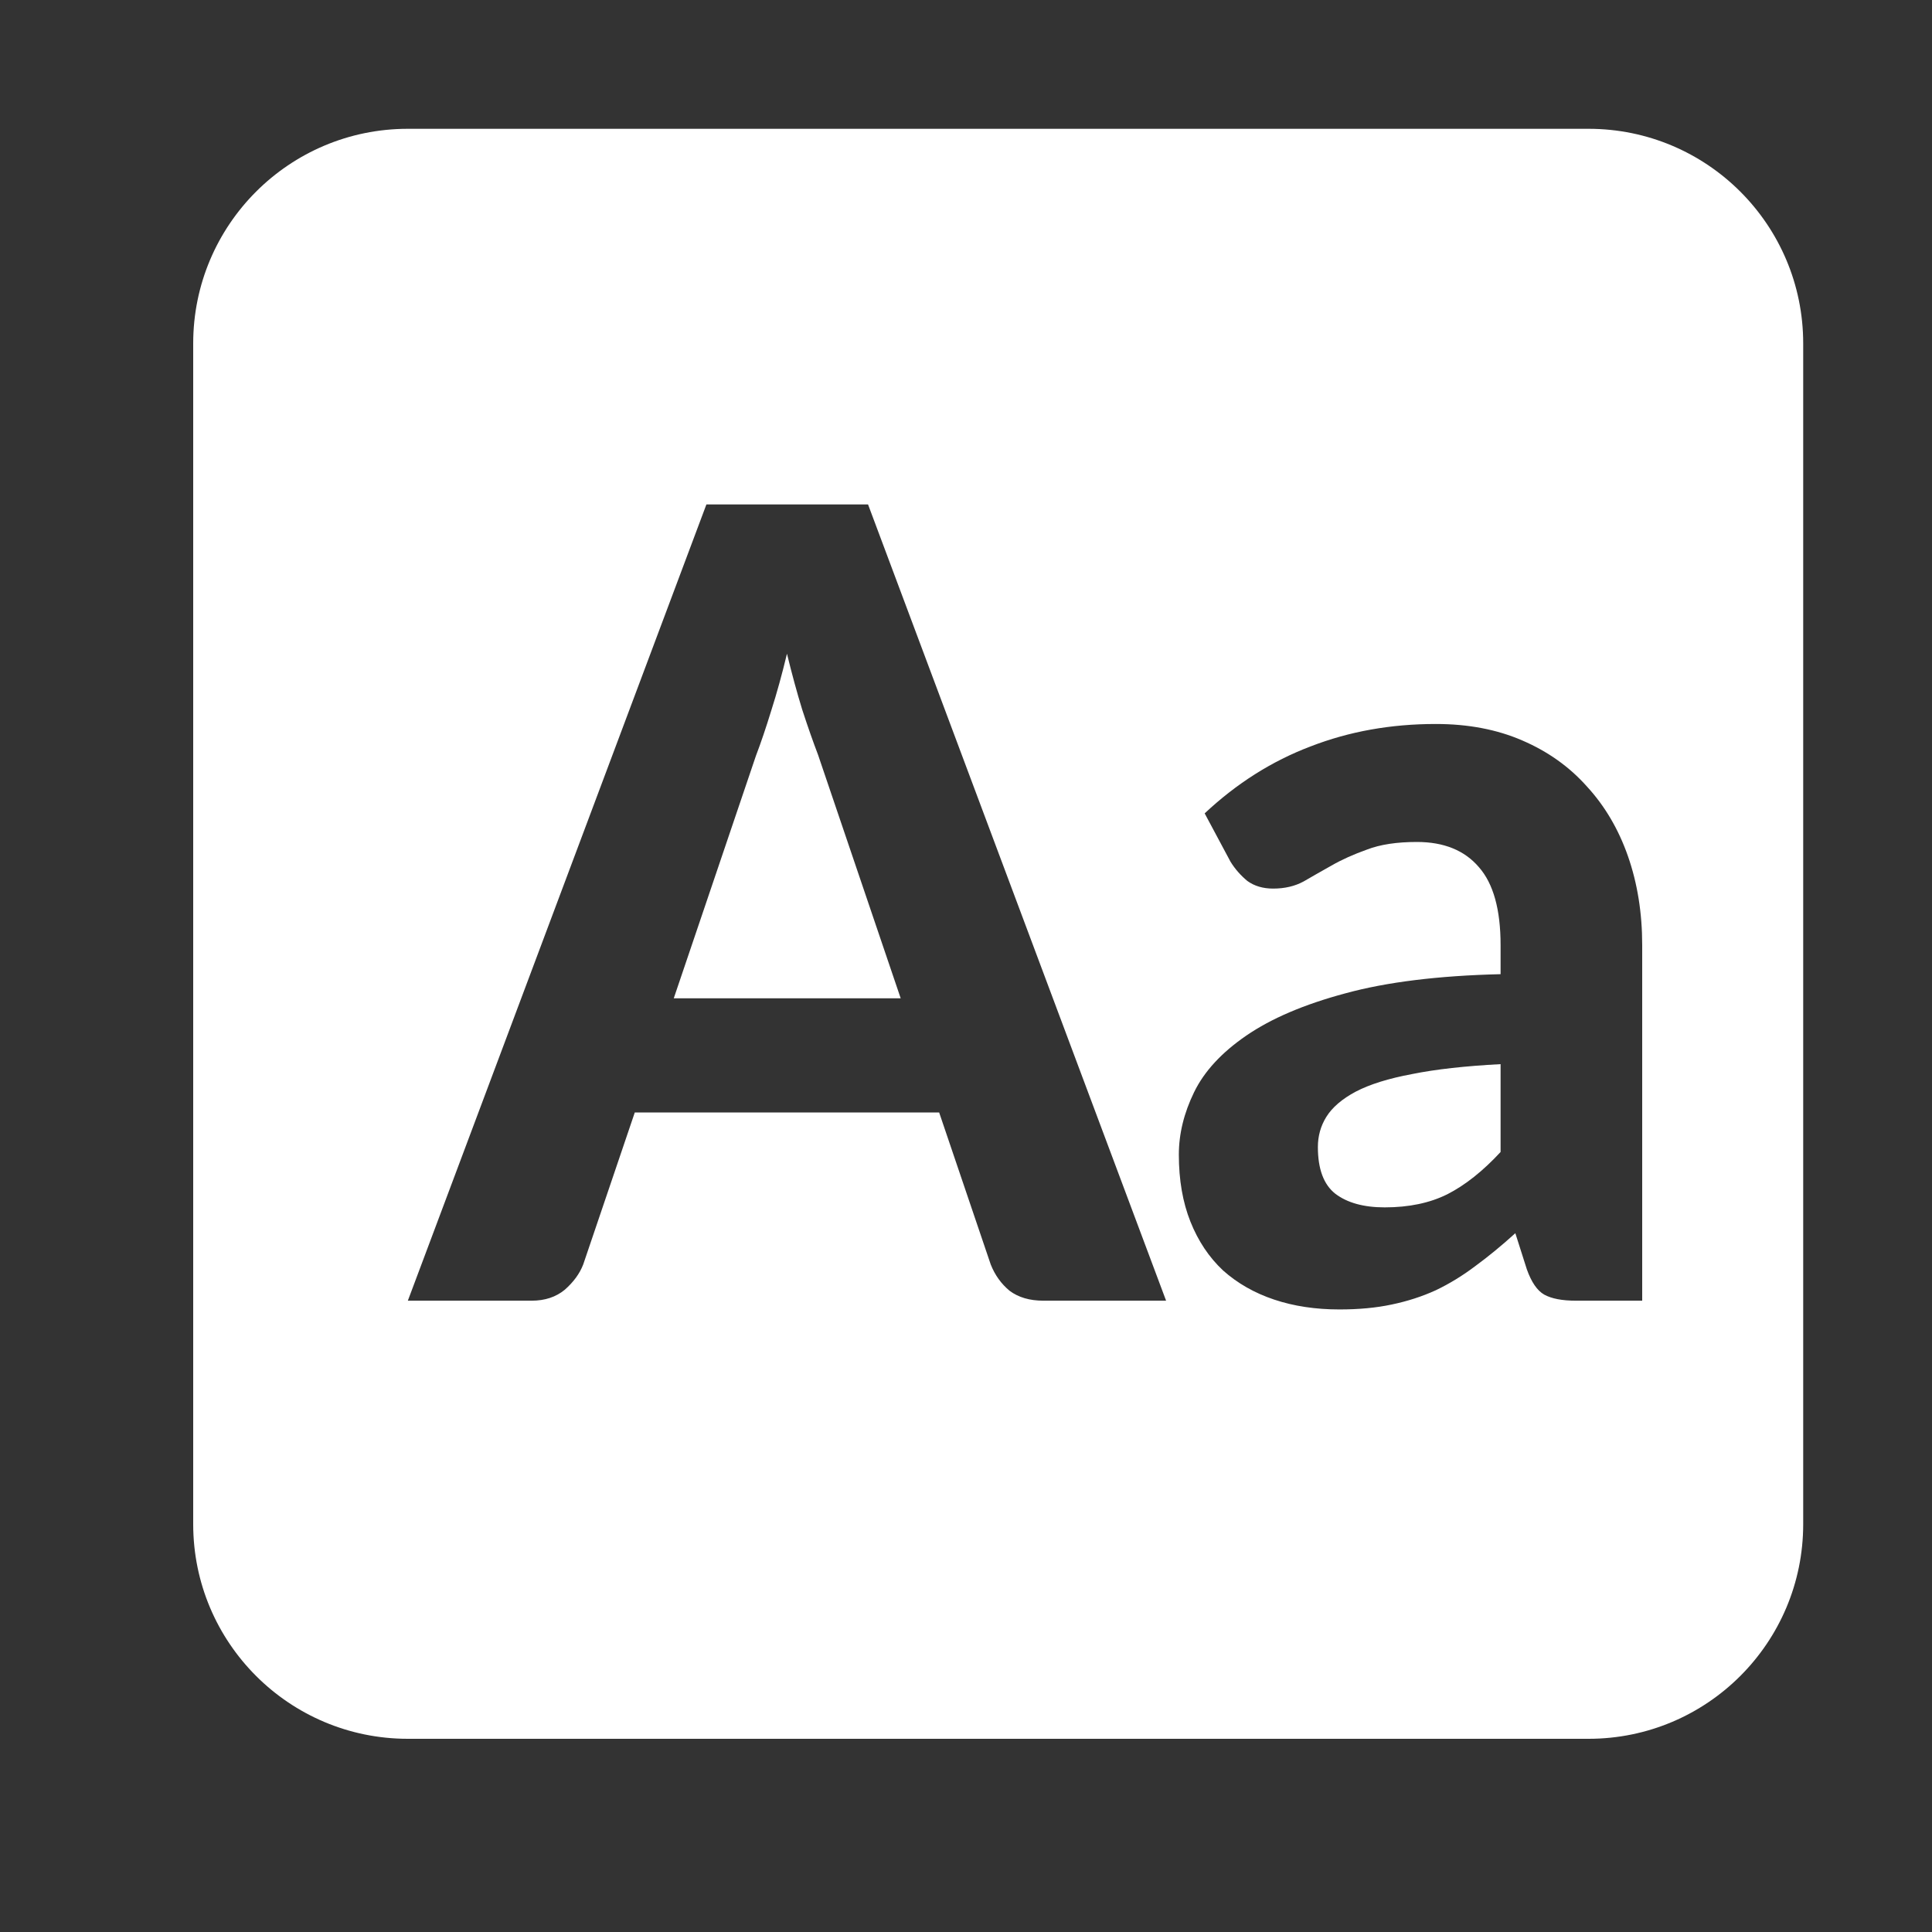 <svg width="30" height="30" viewBox="0 0 30 30" fill="none" xmlns="http://www.w3.org/2000/svg">
<rect x="0" y="0" width="30" height="30" fill="#333333" stroke="none"/>
<path fill-rule="evenodd" clip-rule="evenodd" d="M3 5.333C3 3.492 4.492 2 6.333 2H24.667C26.508 2 28 3.492 28 5.333V23.667C28 25.508 26.508 27 24.667 27H6.333C4.492 27 3 25.508 3 23.667V5.333ZM18.107 20.197H16.202C15.989 20.197 15.815 20.146 15.678 20.044C15.547 19.936 15.449 19.799 15.384 19.635L14.583 17.274H9.857L9.056 19.635C9.001 19.777 8.906 19.907 8.77 20.027C8.633 20.14 8.462 20.197 8.255 20.197H6.333L10.969 7.833H13.479L18.107 20.197ZM12.702 11.719L13.986 15.502H10.462L11.738 11.736C11.814 11.537 11.893 11.304 11.975 11.037C12.062 10.764 12.144 10.469 12.22 10.151C12.296 10.463 12.375 10.753 12.457 11.02C12.544 11.287 12.626 11.52 12.702 11.719ZM20.349 11.591C19.75 11.818 19.202 12.165 18.706 12.63L19.107 13.38C19.177 13.494 19.265 13.593 19.368 13.679C19.477 13.758 19.611 13.798 19.769 13.798C19.949 13.798 20.107 13.761 20.243 13.687C20.379 13.608 20.524 13.525 20.676 13.44C20.834 13.349 21.017 13.267 21.224 13.193C21.431 13.113 21.69 13.074 22.001 13.074C22.42 13.074 22.742 13.204 22.965 13.466C23.189 13.721 23.301 14.124 23.301 14.675V15.127C22.336 15.15 21.532 15.249 20.889 15.425C20.251 15.596 19.739 15.815 19.352 16.081C18.97 16.343 18.7 16.635 18.542 16.959C18.384 17.283 18.305 17.607 18.305 17.93C18.305 18.322 18.365 18.669 18.485 18.97C18.605 19.271 18.774 19.524 18.992 19.728C19.215 19.927 19.48 20.078 19.785 20.18C20.09 20.282 20.428 20.333 20.799 20.333C21.099 20.333 21.369 20.308 21.608 20.257C21.854 20.206 22.082 20.132 22.295 20.035C22.508 19.933 22.712 19.808 22.908 19.66C23.11 19.512 23.317 19.342 23.53 19.149L23.709 19.711C23.78 19.91 23.87 20.041 23.979 20.103C24.094 20.166 24.257 20.197 24.47 20.197H25.5V14.675C25.5 14.176 25.426 13.716 25.279 13.295C25.132 12.875 24.919 12.514 24.642 12.213C24.369 11.906 24.034 11.668 23.636 11.497C23.244 11.327 22.797 11.242 22.295 11.242C21.597 11.242 20.949 11.358 20.349 11.591ZM23.301 16.524C22.75 16.553 22.292 16.604 21.927 16.678C21.562 16.746 21.27 16.837 21.052 16.951C20.84 17.064 20.687 17.195 20.595 17.343C20.507 17.485 20.464 17.641 20.464 17.811C20.464 18.152 20.554 18.393 20.733 18.535C20.919 18.677 21.175 18.748 21.502 18.748C21.878 18.748 22.202 18.68 22.475 18.544C22.753 18.402 23.028 18.183 23.301 17.888V16.524Z" fill="white"/>
</svg>
